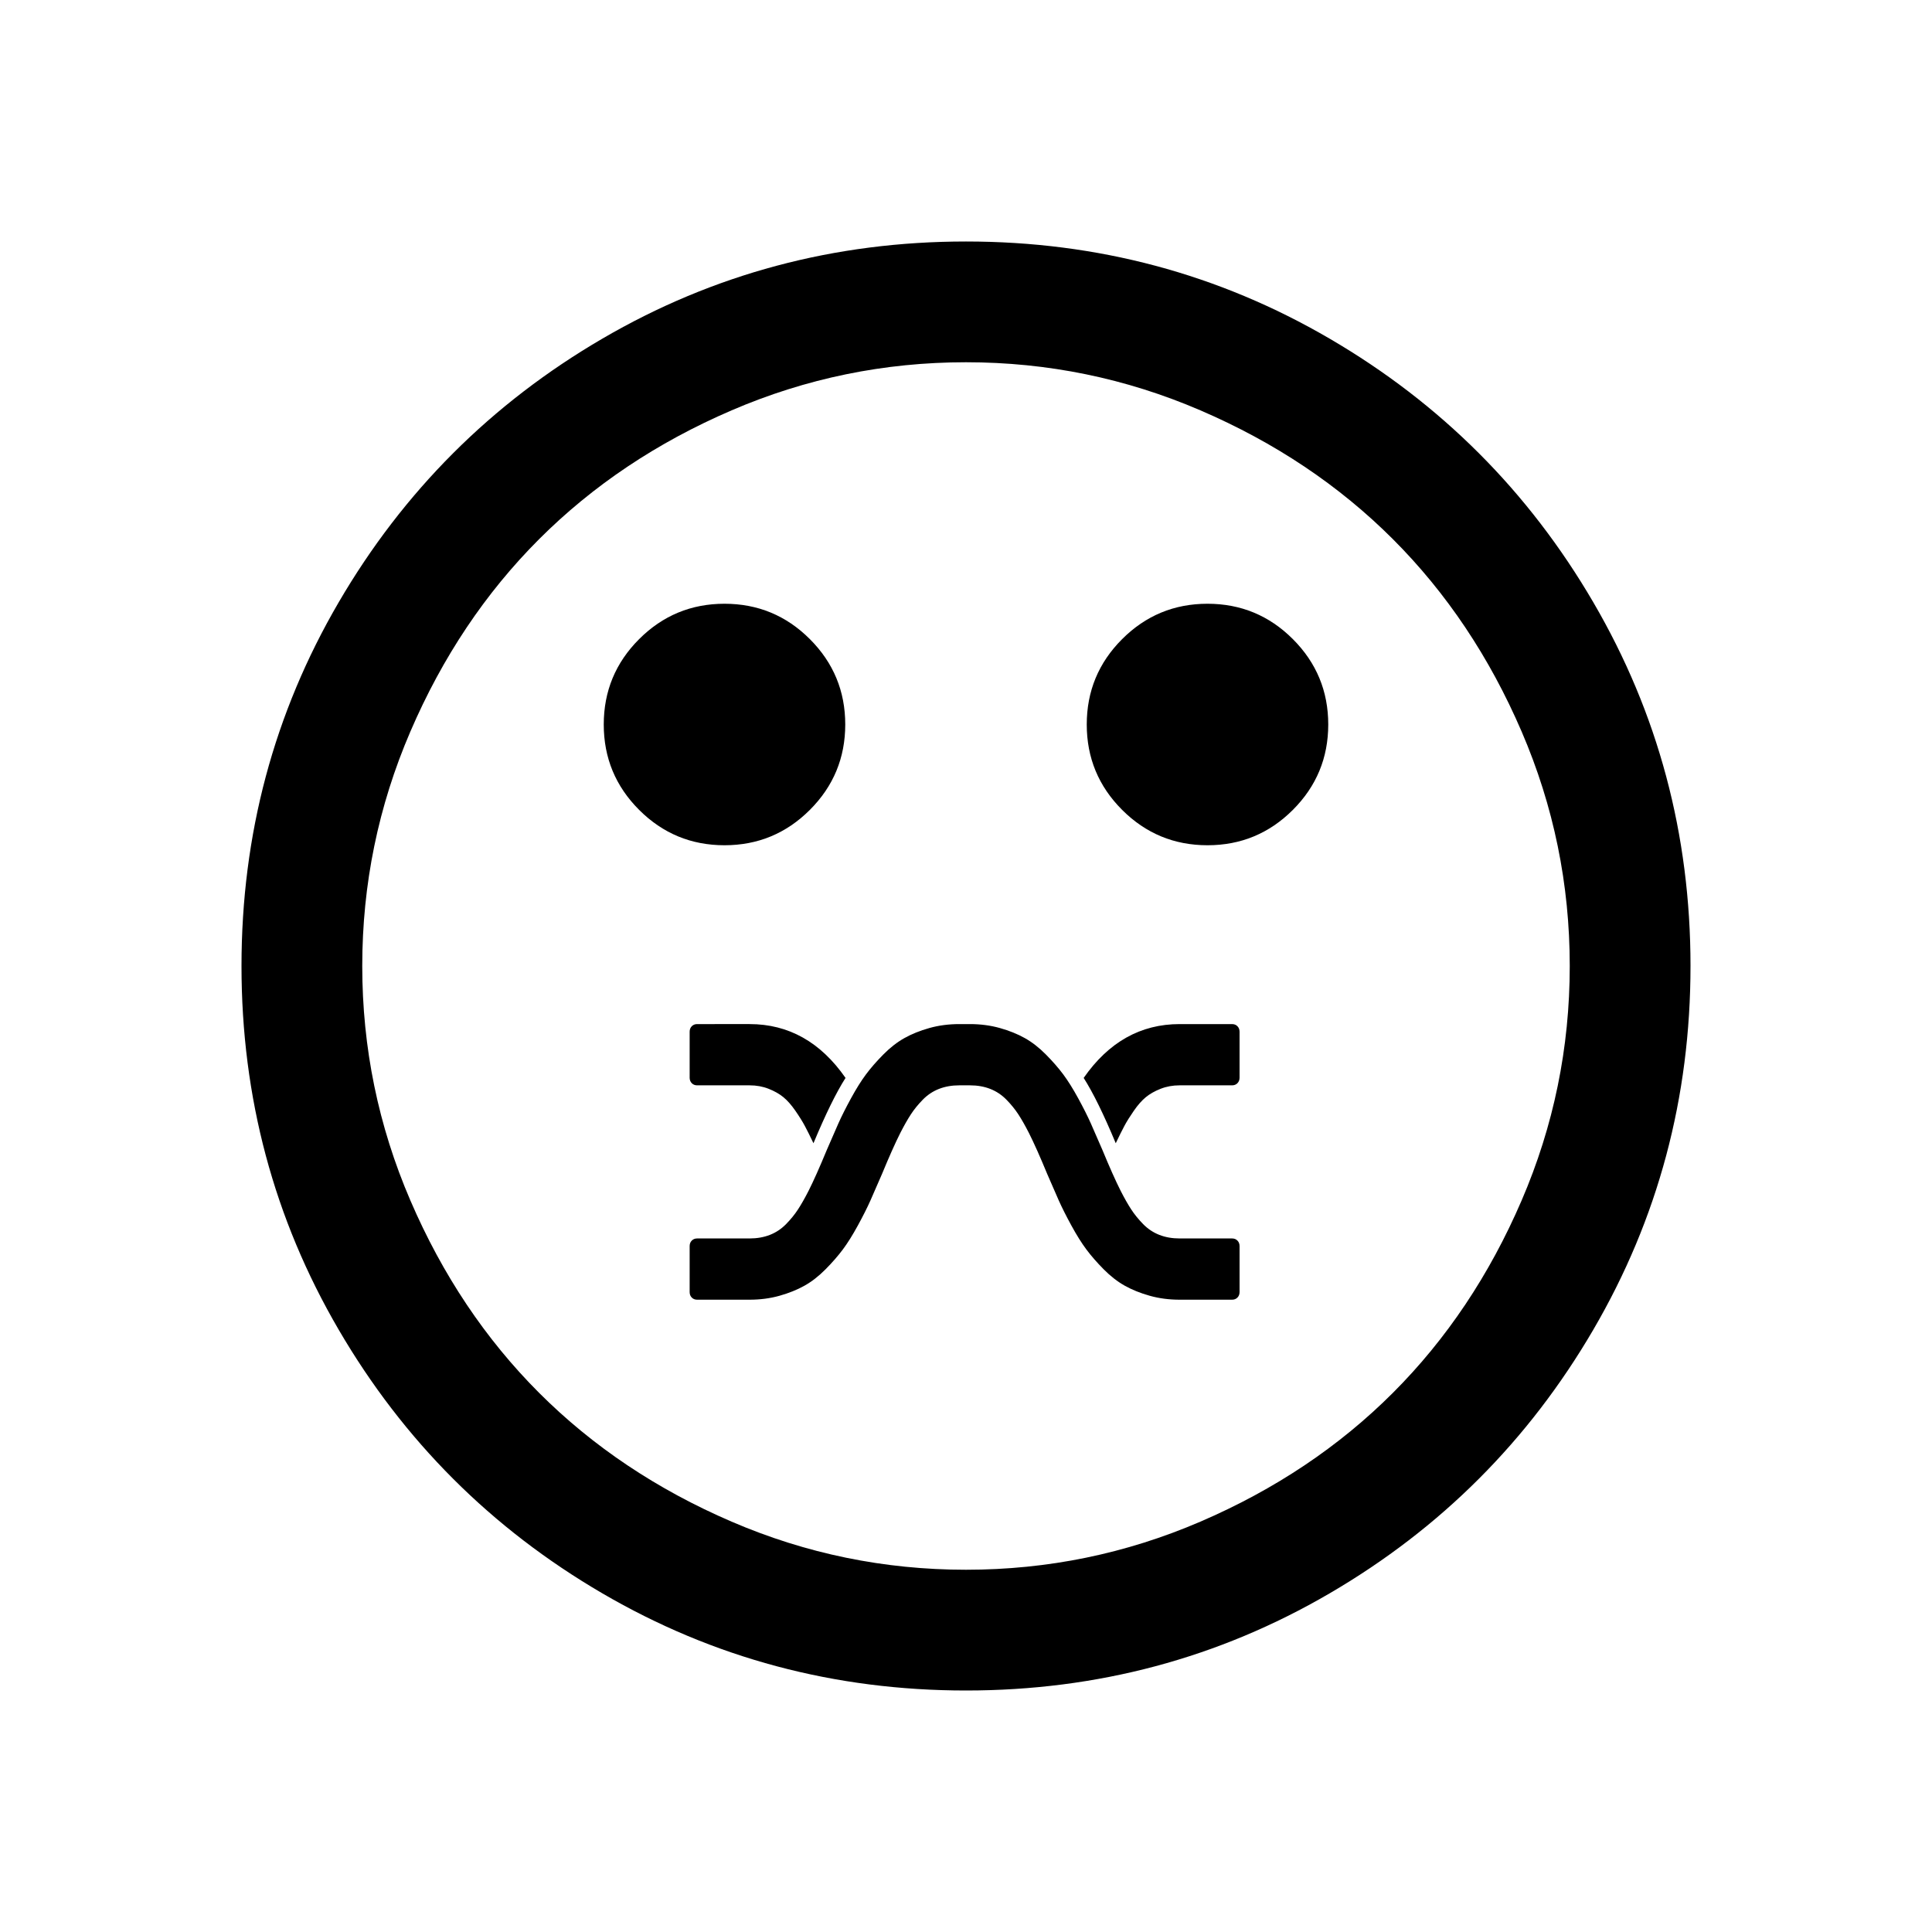 <?xml version="1.0" encoding="UTF-8" standalone="no"?>
<svg
   xmlns:dc="http://purl.org/dc/elements/1.1/"
   xmlns:cc="http://creativecommons.org/ns#"
   xmlns:rdf="http://www.w3.org/1999/02/22-rdf-syntax-ns#"
   xmlns:svg="http://www.w3.org/2000/svg"
   xmlns="http://www.w3.org/2000/svg"
   xmlns:sodipodi="http://sodipodi.sourceforge.net/DTD/sodipodi-0.dtd"
   xmlns:inkscape="http://www.inkscape.org/namespaces/inkscape"
   width="2048"
   height="2048"
   viewBox="-256 -384 2048 2048"
   id="svg2"
   version="1.1"
   inkscape:version="0.48.4 r9939"
   sodipodi:docname="face-sick.svg">
  <defs
     id="defs10" />
  <sodipodi:namedview
     pagecolor="#ffffff"
     bordercolor="#666666"
     borderopacity="1"
     objecttolerance="10"
     gridtolerance="10"
     guidetolerance="10"
     inkscape:pageopacity="0"
     inkscape:pageshadow="2"
     inkscape:window-width="1859"
     inkscape:window-height="1048"
     id="namedview8"
     showgrid="false"
     inkscape:zoom="0.040741504"
     inkscape:cx="752.18392"
     inkscape:cy="300.48077"
     inkscape:window-x="-8"
     inkscape:window-y="-3"
     inkscape:window-maximized="1"
     inkscape:current-layer="svg2" />
  <g
     transform="scale(1 -1) translate(0 -1280)"
     id="g4">
    <path
       d="m 640,896 c 0,-35.333 -12.5,-65.5 -37.5,-90.5 -25,-25 -55.167,-37.5 -90.5,-37.5 -35.333,0 -65.5,12.5 -90.5,37.5 -25,25 -37.5,55.167 -37.5,90.5 0,35.333 12.5,65.5 37.5,90.5 25,25 55.167,37.5 90.5,37.5 35.333,0 65.5,-12.5 90.5,-37.5 25,-25 37.5,-55.167 37.5,-90.5 z m 512,0 c 0,-35.333 -12.5,-65.5 -37.5,-90.5 -25,-25 -55.167,-37.5 -90.5,-37.5 -35.333,0 -65.5,12.5 -90.5,37.5 -25,25 -37.5,55.167 -37.5,90.5 0,35.333 12.5,65.5 37.5,90.5 25,25 55.167,37.5 90.5,37.5 35.333,0 65.5,-12.5 90.5,-37.5 25,-25 37.5,-55.167 37.5,-90.5 z m 256,-256 c 0,86.667 -17,169.5 -51,248.5 -34,79 -79.5,147 -136.5,204 -57,57 -125,102.5 -204,136.5 -79,34 -161.833,51 -248.5,51 -86.667,0 -169.5,-17 -248.5,-51 -79,-34 -147,-79.5 -204,-136.5 -57,-57 -102.5,-125 -136.5,-204 -34,-79 -51,-161.833 -51,-248.5 0,-86.667 17,-169.5 51,-248.5 34,-79 79.5,-147 136.5,-204 57,-57 125,-102.5 204,-136.5 79,-34 161.833,-51 248.5,-51 86.667,0 169.5,17 248.5,51 79,34 147,79.5 204,136.5 57,57 102.5,125 136.5,204 34,79 51,161.833 51,248.5 z m 128,0 C 1536,500.667 1501.667,372.167 1433,254.5 1364.333,136.833 1271.167,43.667 1153.5,-25 1035.833,-93.667 907.333,-128 768,-128 628.667,-128 500.167,-93.667 382.5,-25 264.833,43.667 171.667,136.833 103,254.5 34.333,372.167 0,500.667 0,640 c 0,139.333 34.333,267.833 103,385.5 68.667,117.667 161.833,210.833 279.5,279.5 117.667,68.667 246.167,103 385.5,103 139.333,0 267.833,-34.333 385.5,-103 117.667,-68.667 210.833,-161.833 279.5,-279.5 68.667,-117.667 103,-246.167 103,-385.5 z"
       id="path6"
       inkscape:connector-curvature="0"
       style="fill:#000000"
       sodipodi:nodetypes="ssssssssssssssssssssssssssssssssssssssssssssssss" />
  </g>
  <g
     transform="matrix(0.731,0,0,-0.731,2421.308,1232.695)"
     id="g4-2">
    <path
       style="fill:#000000"
       d="m -2651.588,726.564 c -3.168,0 -5.77,-1.041 -7.807,-3.122 -2.037,-2.082 -3.055,-4.741 -3.055,-7.979 l 0,-66.611 c 0,-3.238 1.018,-5.898 3.055,-7.979 2.036,-2.082 4.638,-3.122 7.807,-3.122 l 76.031,0 c 9.956,0 19.178,-1.677 27.663,-5.031 8.486,-3.354 15.614,-7.401 21.384,-12.143 5.77,-4.741 11.54,-11.275 17.311,-19.602 5.77,-8.326 10.352,-15.67 13.747,-22.03 3.394,-6.36 7.58,-14.745 12.558,-25.153 17.424,41.863 32.925,73.434 46.502,94.713 -36.205,52.04 -82.593,78.06 -139.165,78.06 z m 380.157,0 c -15.387,0 -29.87,-1.908 -43.447,-5.724 -13.577,-3.816 -25.627,-8.673 -36.149,-14.571 -10.522,-5.898 -20.705,-13.82 -30.548,-23.765 -9.843,-9.946 -18.216,-19.544 -25.117,-28.796 -6.902,-9.252 -14.143,-20.816 -21.724,-34.693 -7.58,-13.877 -13.69,-26.02 -18.329,-36.428 -4.639,-10.408 -10.24,-23.245 -16.802,-38.51 -10.409,-25.211 -19.234,-44.986 -26.475,-59.326 -5.431,-10.639 -10.522,-19.602 -15.274,-26.887 -4.752,-7.286 -10.522,-14.398 -17.311,-21.336 -6.788,-6.939 -14.595,-12.143 -23.42,-15.612 -8.825,-3.469 -18.669,-5.204 -29.53,-5.204 l -76.031,0 c -3.168,0 -5.77,-1.041 -7.807,-3.122 -2.037,-2.082 -3.055,-4.741 -3.055,-7.979 l 0,-66.611 c 0,-3.238 1.018,-5.898 3.055,-7.979 2.036,-2.082 4.638,-3.122 7.807,-3.122 l 76.031,0 c 15.387,0 29.869,1.908 43.447,5.724 13.577,3.816 25.627,8.673 36.148,14.571 10.522,5.898 20.706,13.82 30.549,23.765 9.843,9.945 18.216,19.544 25.117,28.796 6.902,9.252 14.143,20.816 21.723,34.693 7.581,13.877 13.69,26.02 18.329,36.428 4.638,10.408 10.239,23.245 16.802,38.51 10.408,25.211 19.233,44.986 26.475,59.326 5.431,10.639 10.522,19.602 15.274,26.887 4.752,7.286 10.522,14.398 17.311,21.336 6.788,6.939 14.595,12.143 23.42,15.612 8.825,3.469 18.669,5.204 29.53,5.204 29.107,0 -13.695,0 15.411,0 10.862,0 20.705,-1.735 29.53,-5.204 8.825,-3.469 16.632,-8.673 23.42,-15.612 6.789,-6.939 12.559,-14.051 17.311,-21.336 4.752,-7.286 9.844,-16.248 15.274,-26.887 7.242,-14.34 16.067,-34.115 26.475,-59.326 6.563,-15.265 12.163,-28.102 16.802,-38.51 4.639,-10.408 10.748,-22.551 18.329,-36.428 7.58,-13.877 14.822,-25.442 21.723,-34.693 6.901,-9.252 15.274,-18.85 25.117,-28.796 9.843,-9.945 20.026,-17.867 30.549,-23.765 10.522,-5.898 22.572,-10.755 36.148,-14.571 13.577,-3.816 28.059,-5.724 43.447,-5.724 l 76.031,0 c 3.168,0 5.77,1.041 7.807,3.122 2.037,2.082 3.055,4.741 3.055,7.979 l 0,66.611 c 0,3.238 -1.018,5.898 -3.055,7.979 -2.036,2.082 -4.638,3.122 -7.807,3.122 l -76.031,0 c -10.862,0 -20.706,1.735 -29.53,5.204 -8.825,3.469 -16.632,8.673 -23.42,15.612 -6.788,6.939 -12.559,14.051 -17.311,21.336 -4.752,7.286 -9.843,16.248 -15.274,26.887 -7.241,14.34 -16.066,34.115 -26.475,59.326 -6.562,15.265 -12.163,28.102 -16.802,38.51 -4.639,10.408 -10.748,22.551 -18.328,36.428 -7.581,13.877 -14.822,25.442 -21.724,34.693 -6.902,9.252 -15.274,18.85 -25.117,28.796 -9.843,9.945 -20.026,17.867 -30.548,23.765 -10.522,5.898 -22.572,10.755 -36.149,14.571 -13.577,3.816 -28.059,5.724 -43.447,5.724 -29.107,0 13.696,0 -15.411,0 z m 319.537,0 c -56.572,0 -102.96,-26.02 -139.165,-78.06 13.577,-21.279 29.078,-52.85 46.502,-94.713 4.978,10.408 9.164,18.792 12.559,25.153 3.394,6.36 7.977,13.704 13.747,22.03 5.771,8.326 11.541,14.86 17.311,19.602 5.771,4.741 12.898,8.789 21.384,12.143 8.485,3.354 17.707,5.031 27.663,5.031 l 76.031,0 c 3.168,0 5.77,1.041 7.807,3.122 2.037,2.082 3.055,4.741 3.055,7.979 l 0,66.611 c 0,3.238 -1.018,5.898 -3.055,7.979 -2.036,2.082 -4.638,3.122 -7.807,3.122 z"
       id="path6-3"
       inkscape:connector-curvature="0"
       sodipodi:nodetypes="scsssssssssccsscssssssccssssssssssssssssscccssccsscccsssssssscsscsssssccssssssccscccscssscsscss" />
  </g>
</svg>
